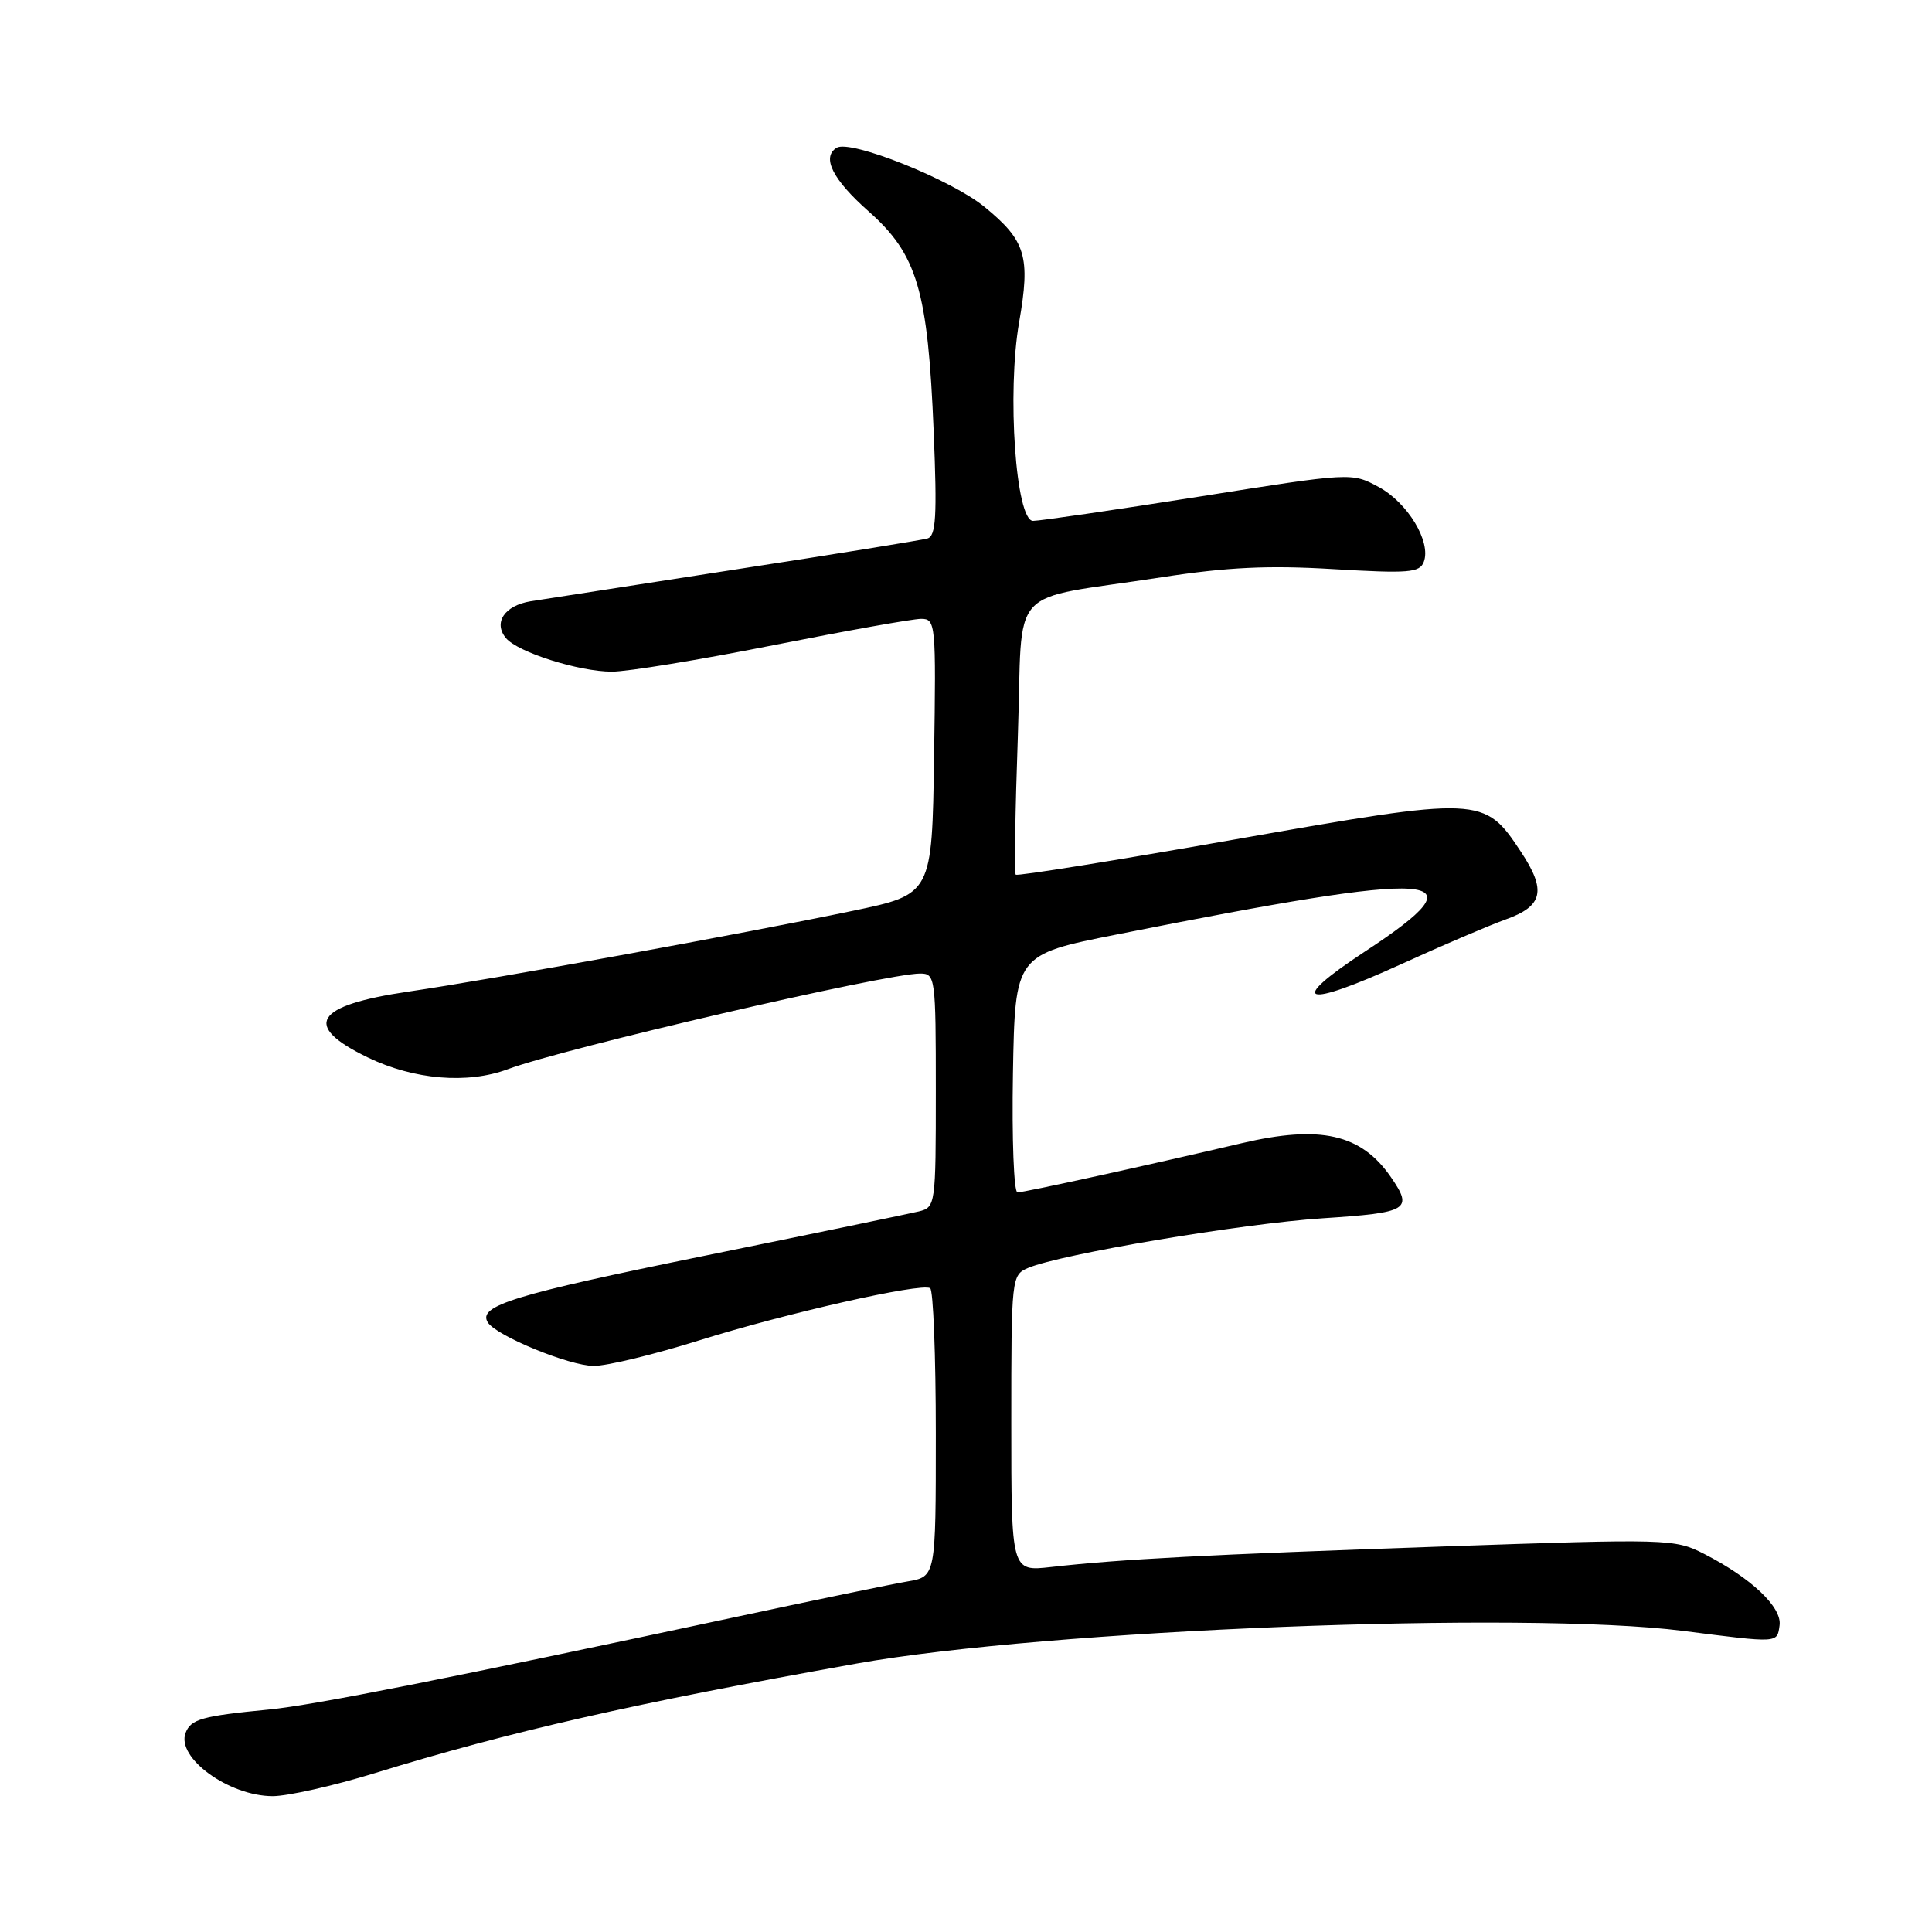 <?xml version="1.0" encoding="UTF-8" standalone="no"?>
<!DOCTYPE svg PUBLIC "-//W3C//DTD SVG 1.1//EN" "http://www.w3.org/Graphics/SVG/1.1/DTD/svg11.dtd" >
<svg xmlns="http://www.w3.org/2000/svg" xmlns:xlink="http://www.w3.org/1999/xlink" version="1.1" viewBox="0 0 256 256">
 <g >
 <path fill="currentColor"
d=" M 49.63 234.96 C 67.61 229.42 83.98 225.70 113.50 220.43 C 138.73 215.93 202.03 213.43 223.00 216.10 C 235.76 217.73 235.47 217.74 235.80 215.38 C 236.15 212.97 232.04 209.08 225.77 205.88 C 221.90 203.91 221.04 203.88 191.15 204.92 C 159.88 206.00 148.57 206.59 139.25 207.64 C 134.00 208.23 134.00 208.23 134.00 188.59 C 134.00 169.18 134.03 168.95 136.25 168.00 C 140.55 166.18 164.57 162.13 175.25 161.43 C 186.65 160.68 187.28 160.30 184.30 155.97 C 180.35 150.25 174.96 149.03 164.49 151.49 C 151.97 154.43 135.72 158.00 134.82 158.00 C 134.34 158.00 134.07 150.91 134.22 142.25 C 134.50 126.50 134.50 126.50 148.00 123.82 C 191.43 115.18 196.90 115.56 180.81 126.12 C 170.38 132.97 172.65 133.70 185.77 127.71 C 191.12 125.27 197.30 122.63 199.49 121.84 C 204.47 120.07 204.94 118.01 201.52 112.85 C 196.65 105.49 196.29 105.48 163.70 111.22 C 147.89 114.01 134.79 116.11 134.59 115.90 C 134.39 115.68 134.52 107.42 134.87 97.54 C 135.59 76.92 133.06 79.72 153.92 76.49 C 162.61 75.15 168.05 74.89 176.68 75.41 C 186.65 76.00 188.11 75.89 188.66 74.45 C 189.67 71.81 186.53 66.60 182.67 64.52 C 179.10 62.60 179.10 62.60 158.80 65.82 C 147.64 67.58 137.77 69.02 136.88 69.02 C 134.60 68.99 133.41 52.04 135.04 42.69 C 136.56 33.98 135.93 31.90 130.46 27.42 C 126.05 23.80 112.68 18.46 110.86 19.58 C 108.84 20.83 110.33 23.79 115.09 28.00 C 121.55 33.72 122.95 38.46 123.72 57.23 C 124.18 68.44 124.02 71.03 122.89 71.35 C 122.13 71.57 110.70 73.42 97.50 75.45 C 84.30 77.49 72.07 79.39 70.32 79.67 C 66.85 80.24 65.34 82.50 67.04 84.55 C 68.60 86.43 76.73 89.00 81.08 89.00 C 83.14 89.00 92.74 87.43 102.43 85.50 C 112.12 83.58 120.95 82.00 122.05 82.00 C 123.98 82.00 124.04 82.58 123.77 100.25 C 123.50 118.50 123.50 118.50 113.00 120.69 C 98.33 123.75 65.33 129.75 54.13 131.39 C 41.64 133.23 40.00 135.89 48.74 140.12 C 54.84 143.07 61.94 143.67 67.27 141.68 C 74.78 138.88 117.36 129.00 121.93 129.00 C 123.93 129.00 124.00 129.50 124.00 144.48 C 124.00 159.70 123.96 159.97 121.75 160.52 C 120.51 160.82 107.68 163.48 93.24 166.42 C 68.10 171.54 63.28 173.02 64.63 175.22 C 65.73 176.99 75.42 180.98 78.67 180.99 C 80.41 181.00 86.71 179.47 92.67 177.60 C 104.14 174.01 121.99 169.97 123.25 170.69 C 123.66 170.93 124.00 179.62 124.00 190.01 C 124.00 208.91 124.00 208.91 120.25 209.55 C 118.19 209.90 108.17 211.97 98.00 214.15 C 59.07 222.48 41.59 225.94 35.65 226.52 C 26.76 227.38 25.29 227.79 24.59 229.62 C 23.33 232.91 30.33 237.99 36.13 238.00 C 38.12 238.00 44.20 236.63 49.63 234.96 Z "/>
</g>
</svg>